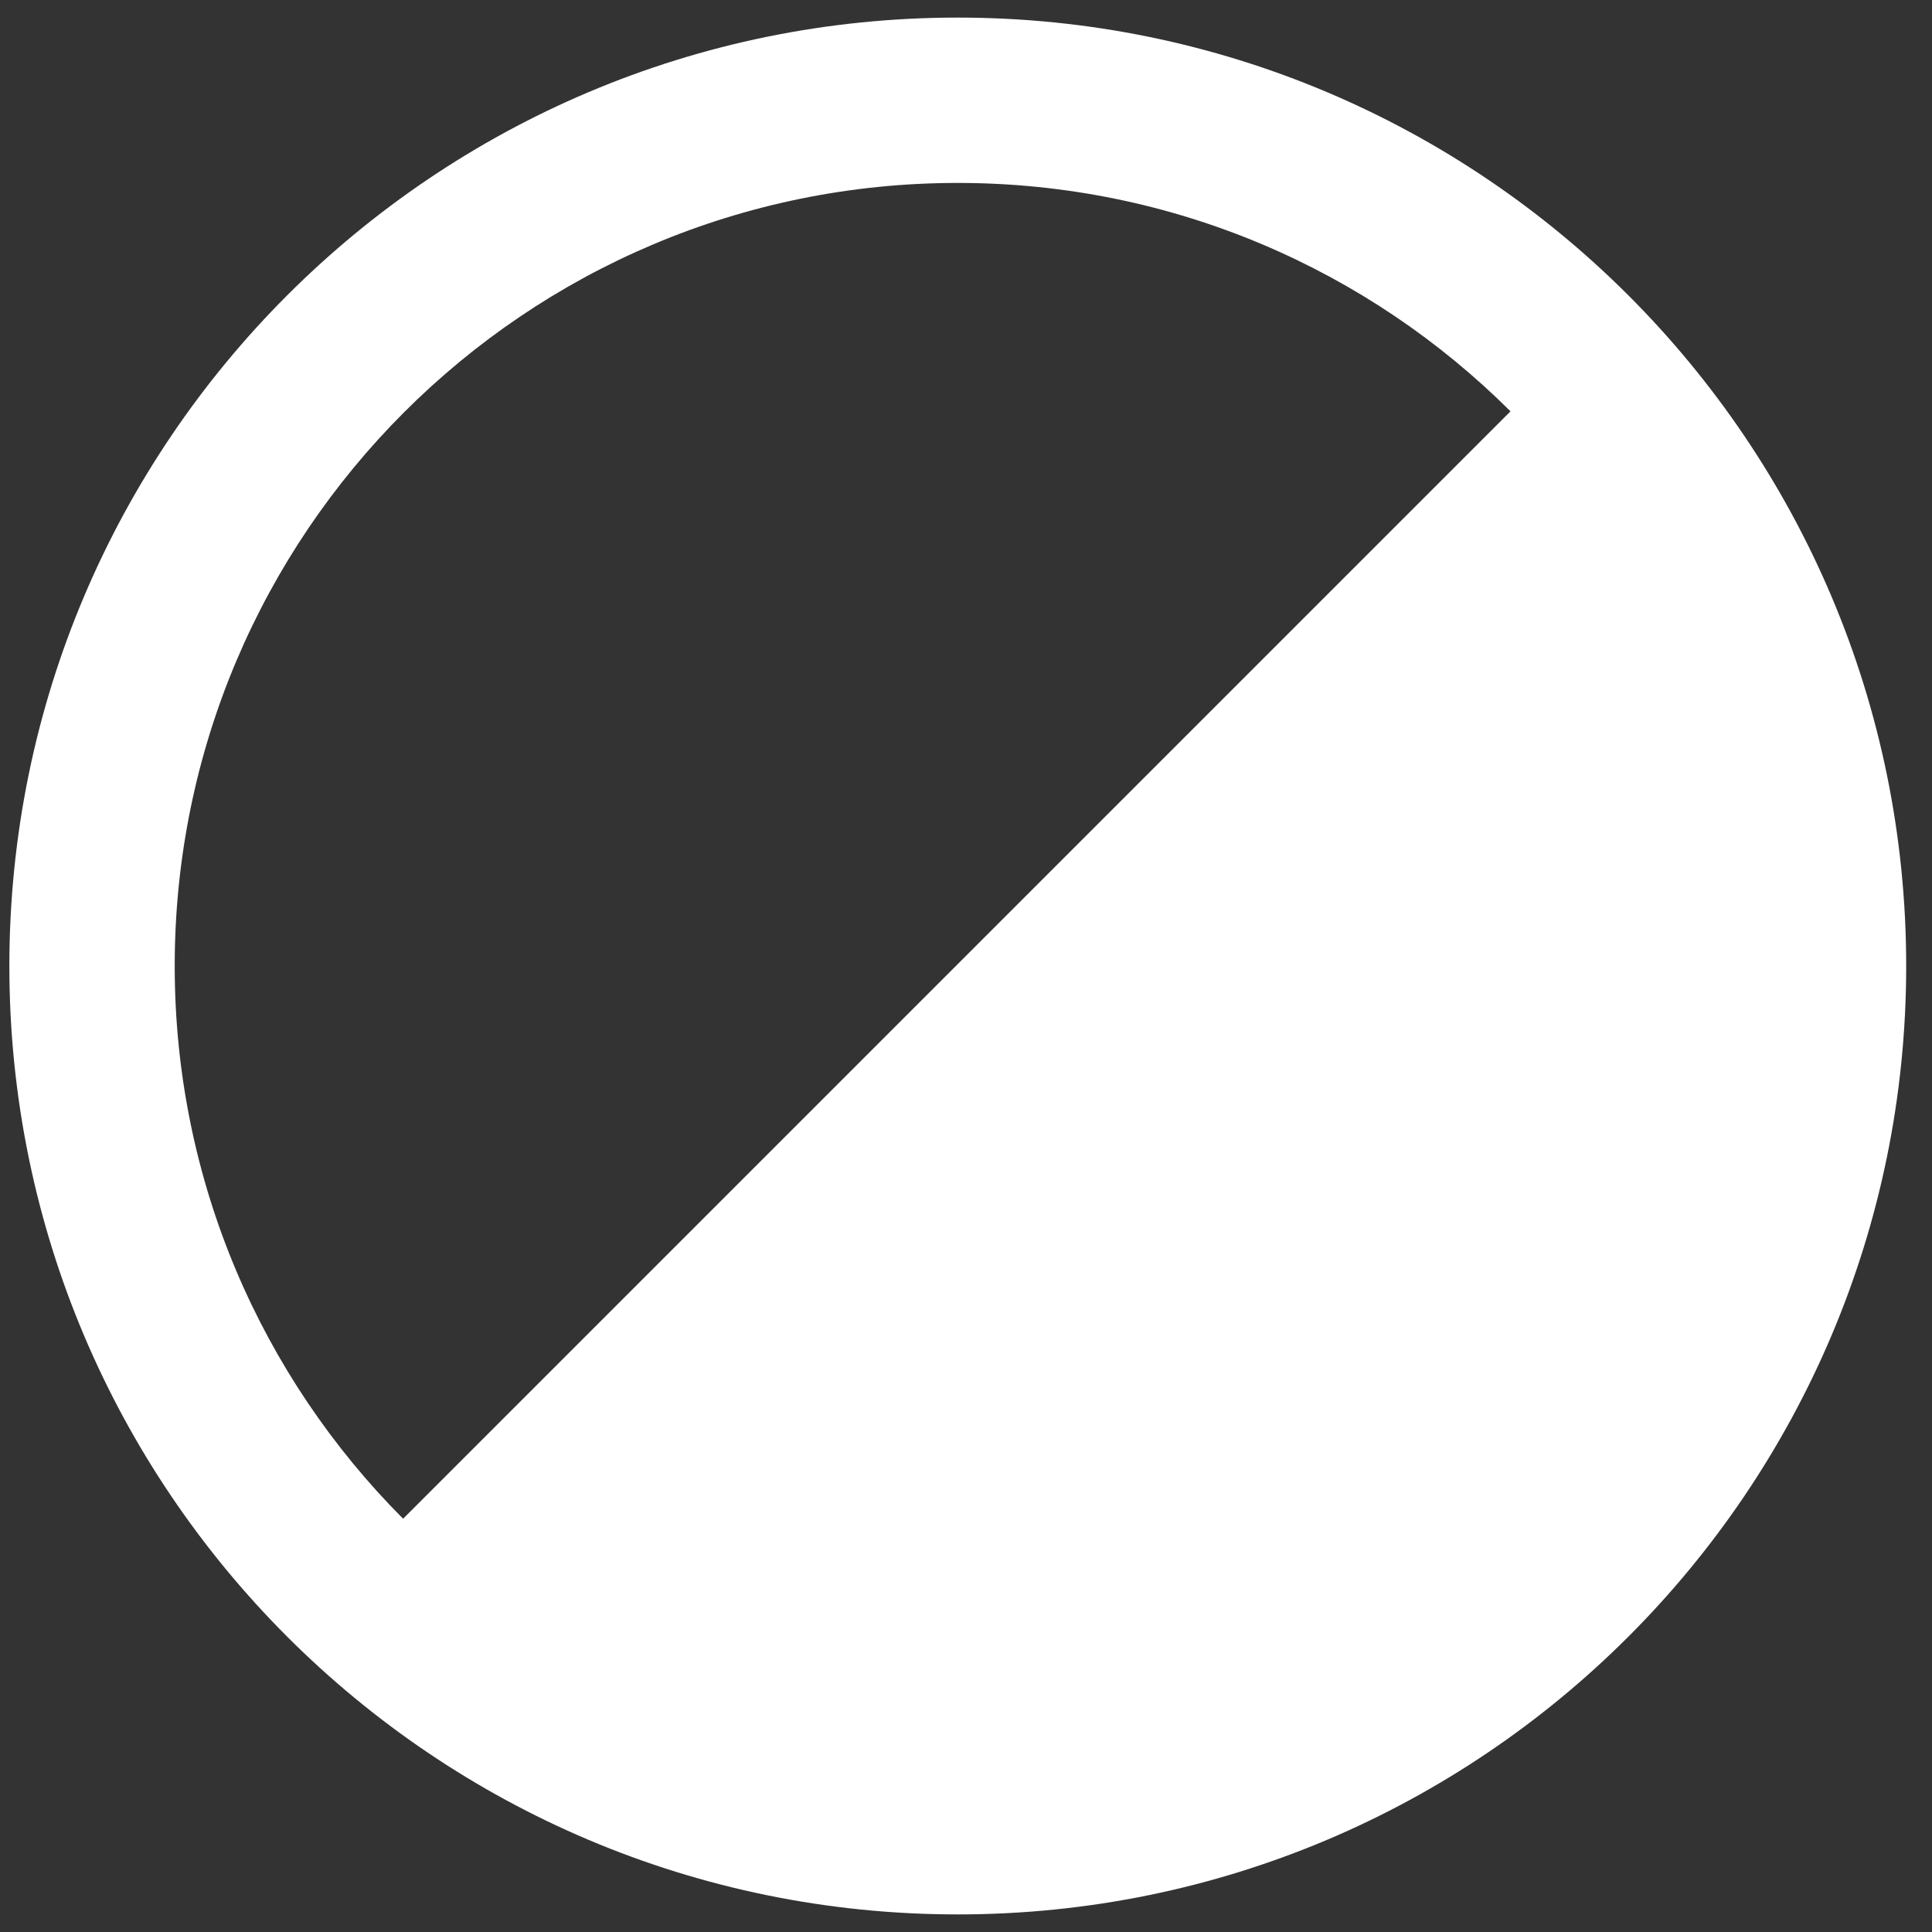 <?xml version="1.0" encoding="UTF-8"?>
<svg id="Layer_1" data-name="Layer 1" xmlns="http://www.w3.org/2000/svg" viewBox="0 0 512 512">
  <rect x="0" y="0" width="512" height="512" fill="#333333" stroke="none"/>
  <defs>
    <style>
      .cls-1 {
        fill: #fff;
      }
    </style>
  </defs>
  <path class="cls-1" d="m253.82,4.66C115.01,4.66,2.48,117.19,2.48,256s112.53,251.34,251.34,251.34,251.34-112.53,251.34-251.34S392.63,4.66,253.82,4.66ZM46.3,256c0-114.61,92.91-207.52,207.52-207.52,57.18,0,108.95,23.13,146.48,60.53L106.83,402.48c-37.41-37.53-60.53-89.31-60.53-146.48Z"/>
</svg>